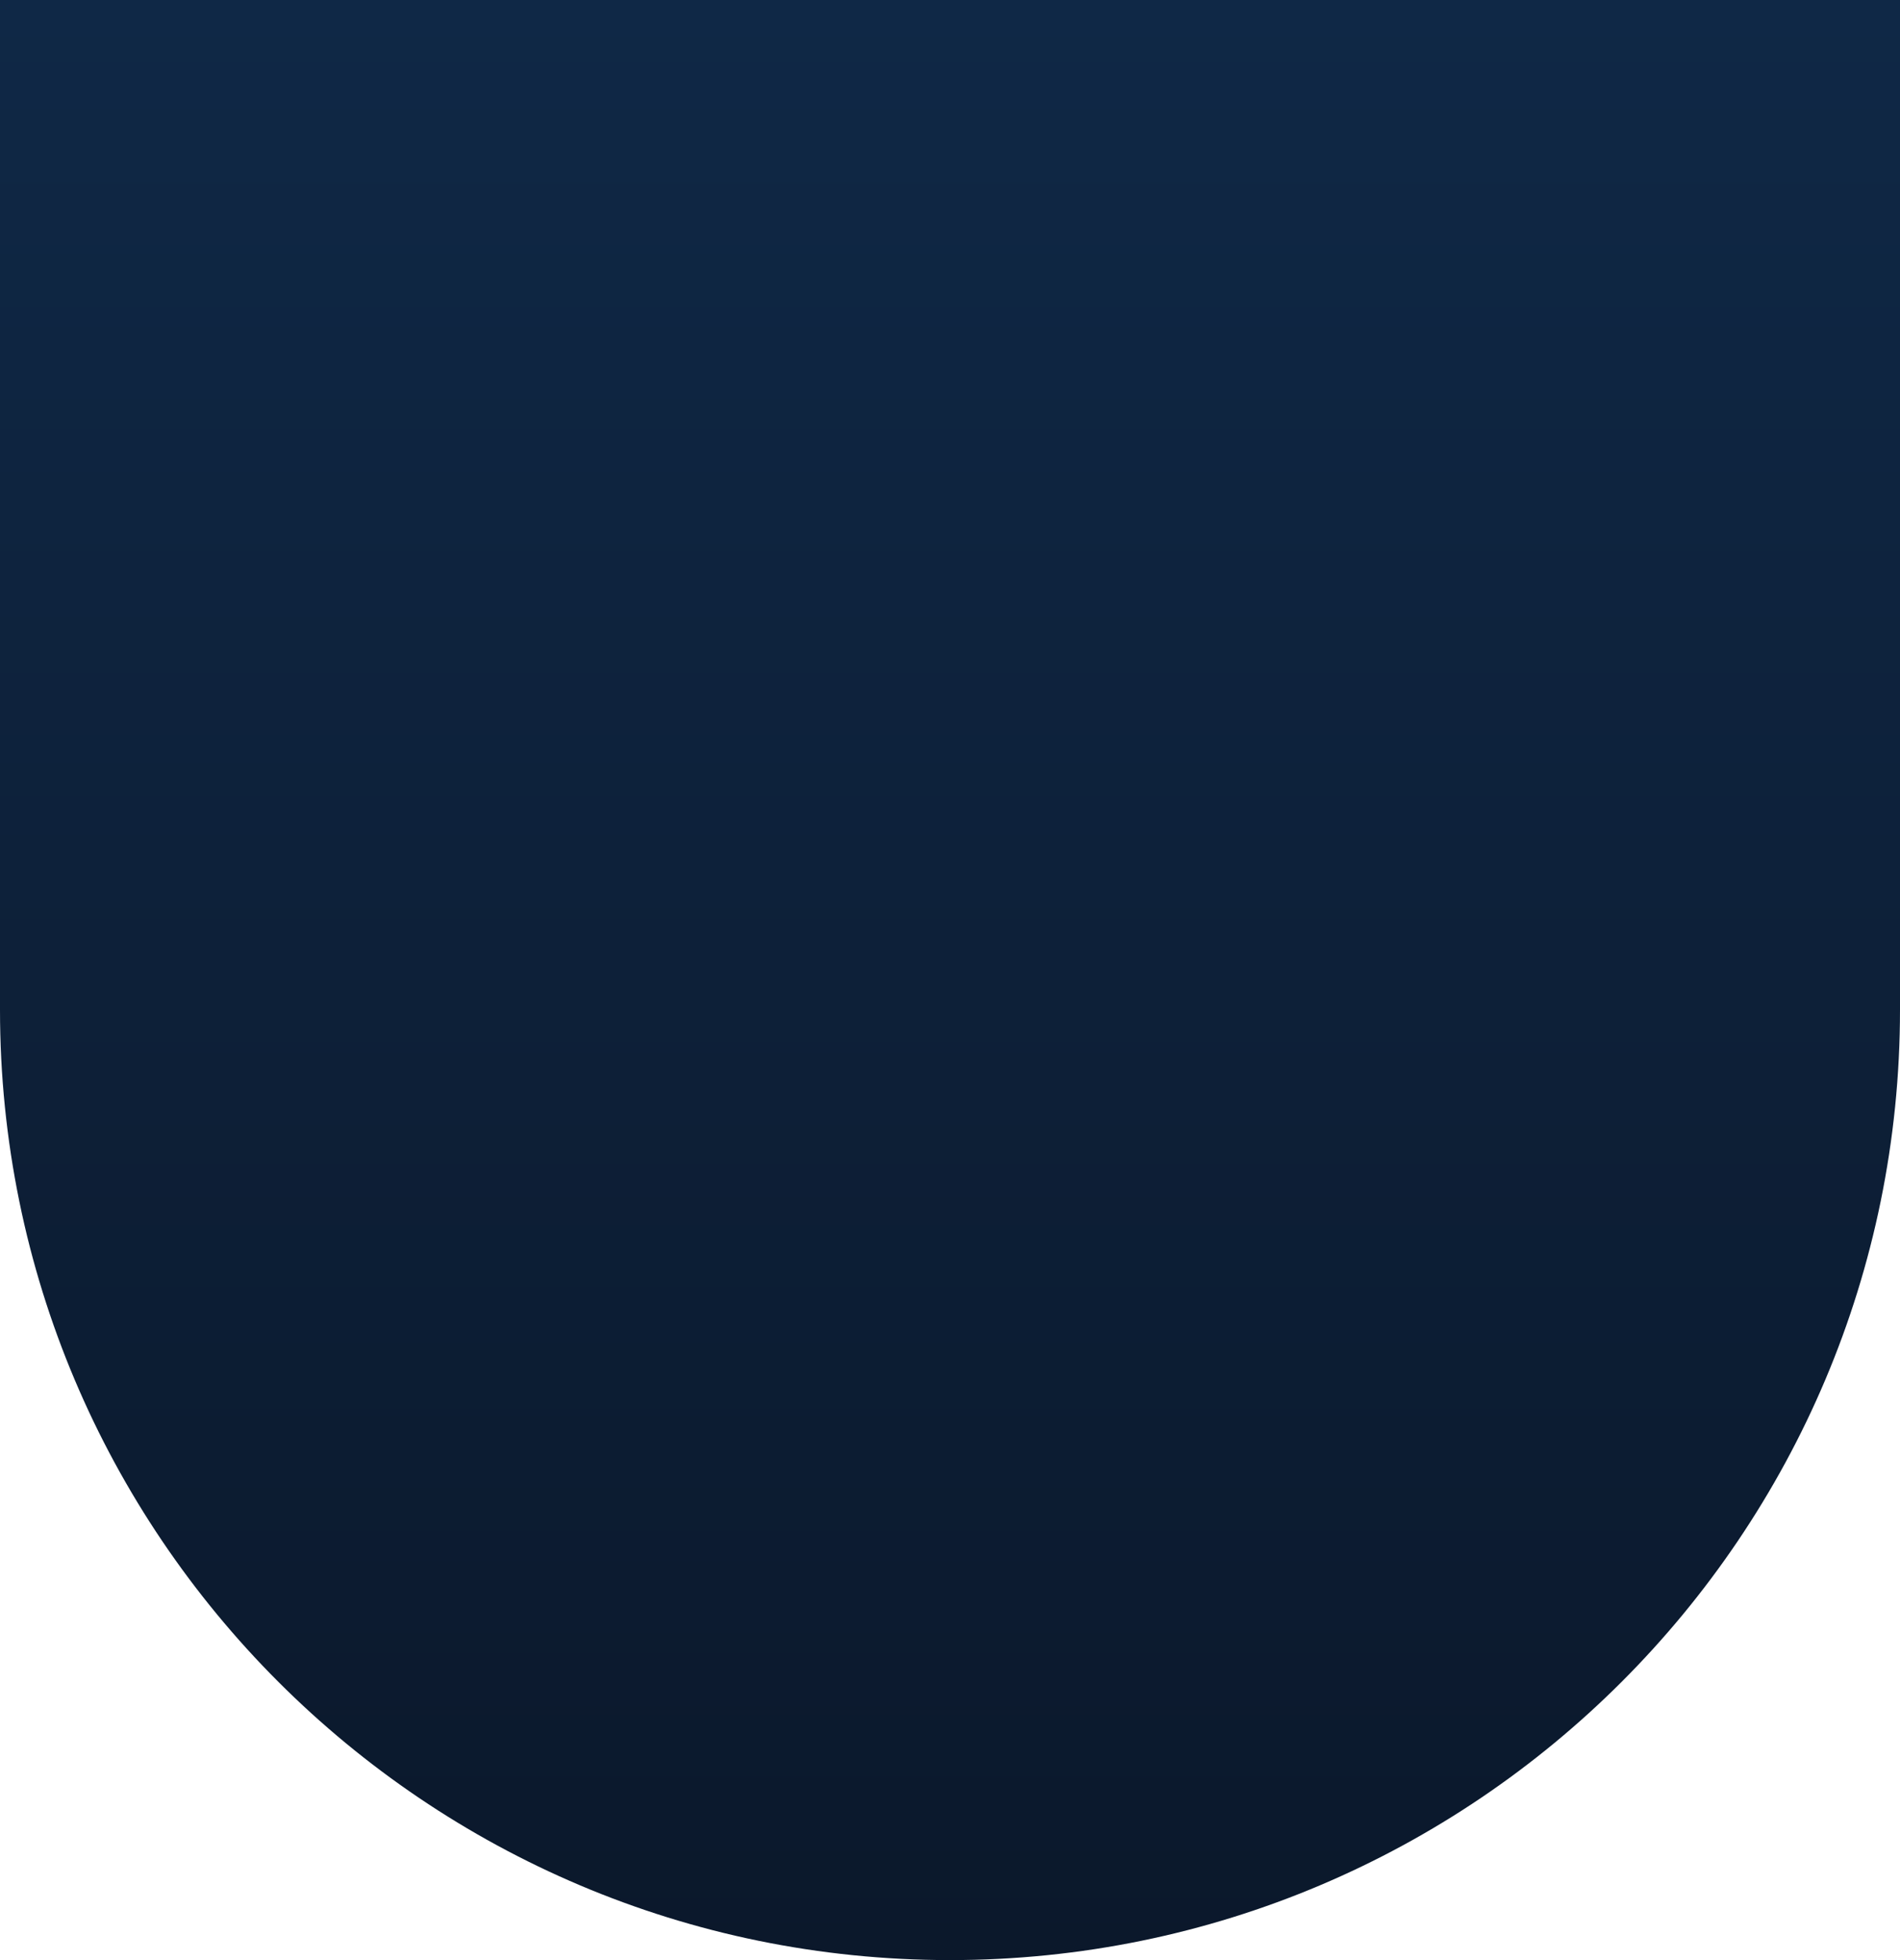 <svg width="96" height="99" viewBox="0 0 96 99" fill="none" xmlns="http://www.w3.org/2000/svg">
<path d="M0 0H96V51C96 77.51 74.51 99 48 99C21.49 99 0 77.51 0 51V0Z" fill="url(#paint0_linear_151_6763)"/>
<defs>
<linearGradient id="paint0_linear_151_6763" x1="48" y1="0" x2="48" y2="99" gradientUnits="userSpaceOnUse">
<stop stop-color="#0F2846"/>
<stop offset="1" stop-color="#0B182B"/>
</linearGradient>
</defs>
</svg>
